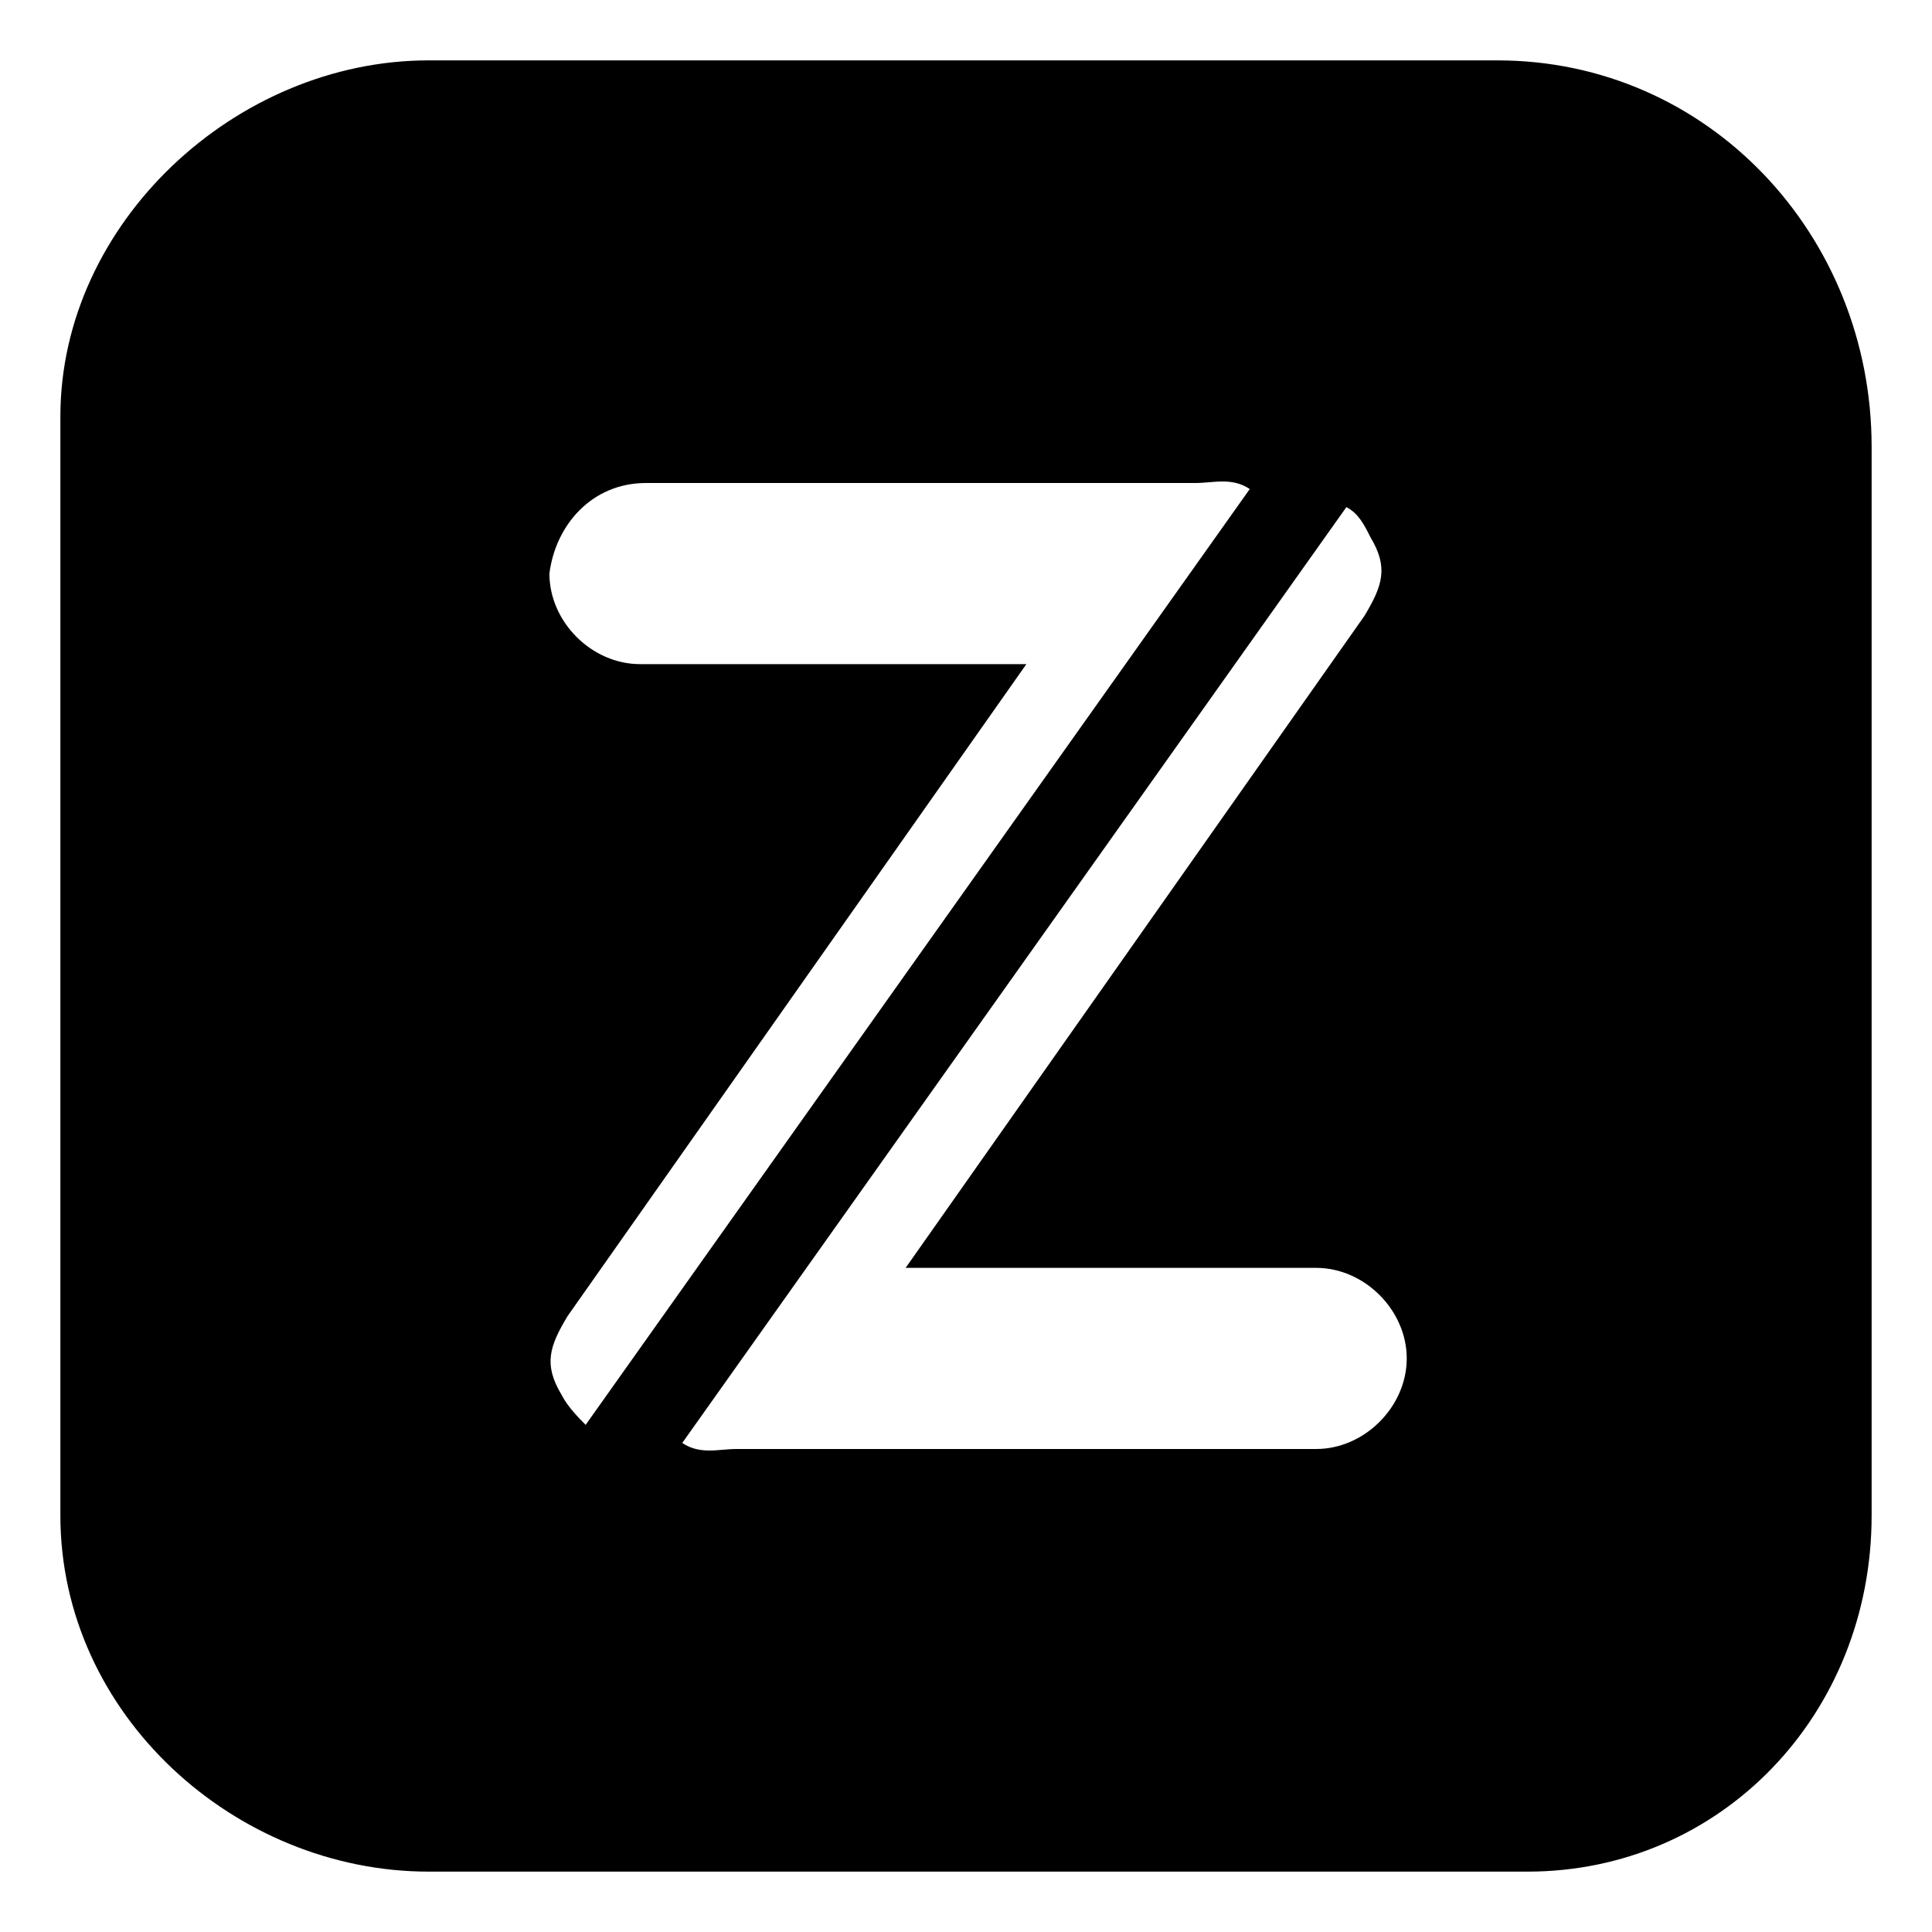 <?xml version="1.0" encoding="utf-8"?>
<!-- Generator: Adobe Illustrator 19.2.0, SVG Export Plug-In . SVG Version: 6.00 Build 0)  -->
<svg version="1.1" id="Capa_1" xmlns="http://www.w3.org/2000/svg" xmlns:xlink="http://www.w3.org/1999/xlink" x="0px" y="0px"
	 viewBox="0 0 32 32" style="enable-background:new 0 0 32 32;" xml:space="preserve">
<path d="M24.8,1H7.1C3.9,1,1,3.7,1,6.9v18.2C1,28.4,3.9,31,7.1,31h18.2c3.2,0,5.7-2.6,5.7-5.9V7.4C31,3.9,28.3,1,24.8,1z M9.3,23.1
	c-0.3-0.5-0.2-0.8,0.1-1.3L17,11h-6.4c-0.8,0-1.5-0.7-1.5-1.5C9.2,8.7,9.8,8,10.7,8h9.1c0.3,0,0.6-0.1,0.9,0.1L9.7,23.6
	C9.6,23.5,9.4,23.3,9.3,23.1z M21.8,24h-9.6c-0.3,0-0.6,0.1-0.9-0.1L22.3,8.4c0.2,0.1,0.3,0.3,0.4,0.5c0.3,0.5,0.2,0.8-0.1,1.3
	L15,21h6.8c0.8,0,1.5,0.7,1.5,1.5C23.3,23.3,22.6,24,21.8,24z"/>
</svg>
